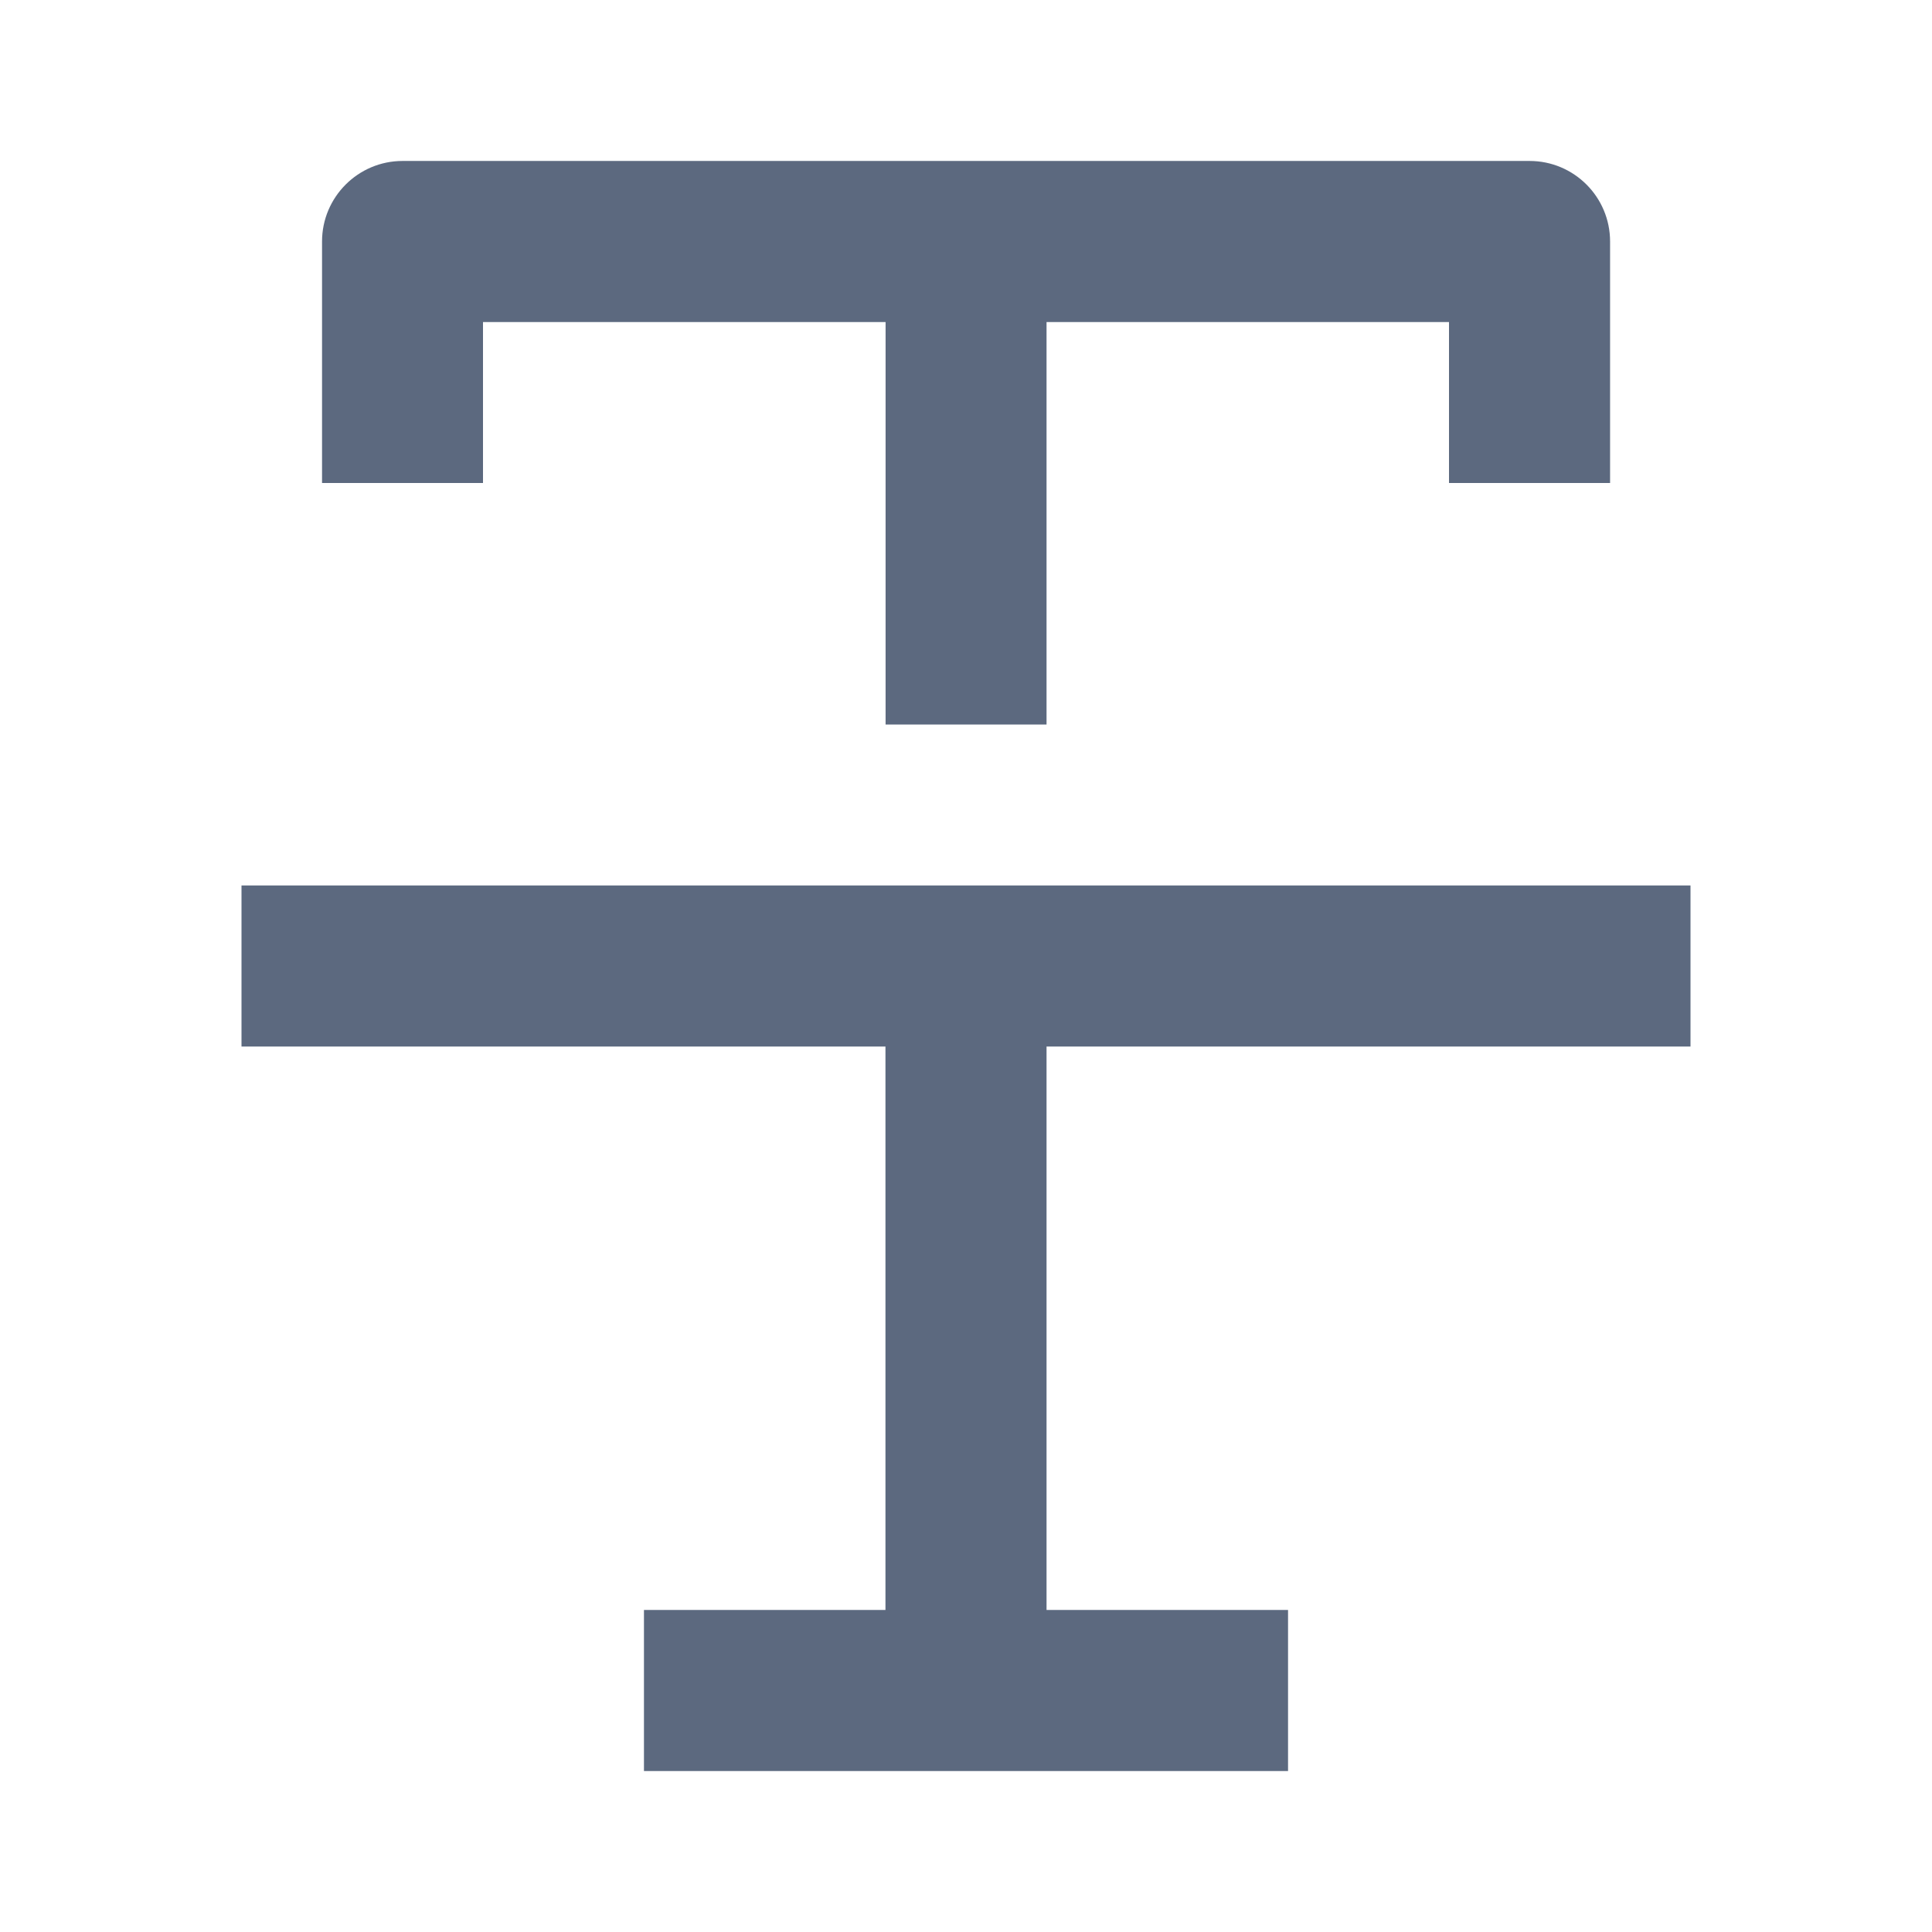 <svg width="16" height="16" viewBox="0 0 16 16" fill="none" xmlns="http://www.w3.org/2000/svg">
<path d="M4 2.667H7.334V6H8.667V2.667H12V4H13.334V2C13.334 1.632 13.036 1.333 12.667 1.333H3.334C2.966 1.333 2.667 1.632 2.667 2V4H4V2.667Z" fill="#5C697F"/>
<path d="M14 8.667V7.333H2V8.667H7.333V13.333H5.333V14.667H10.667V13.333H8.667V8.667H14Z" fill="#5C697F"/>
</svg>
